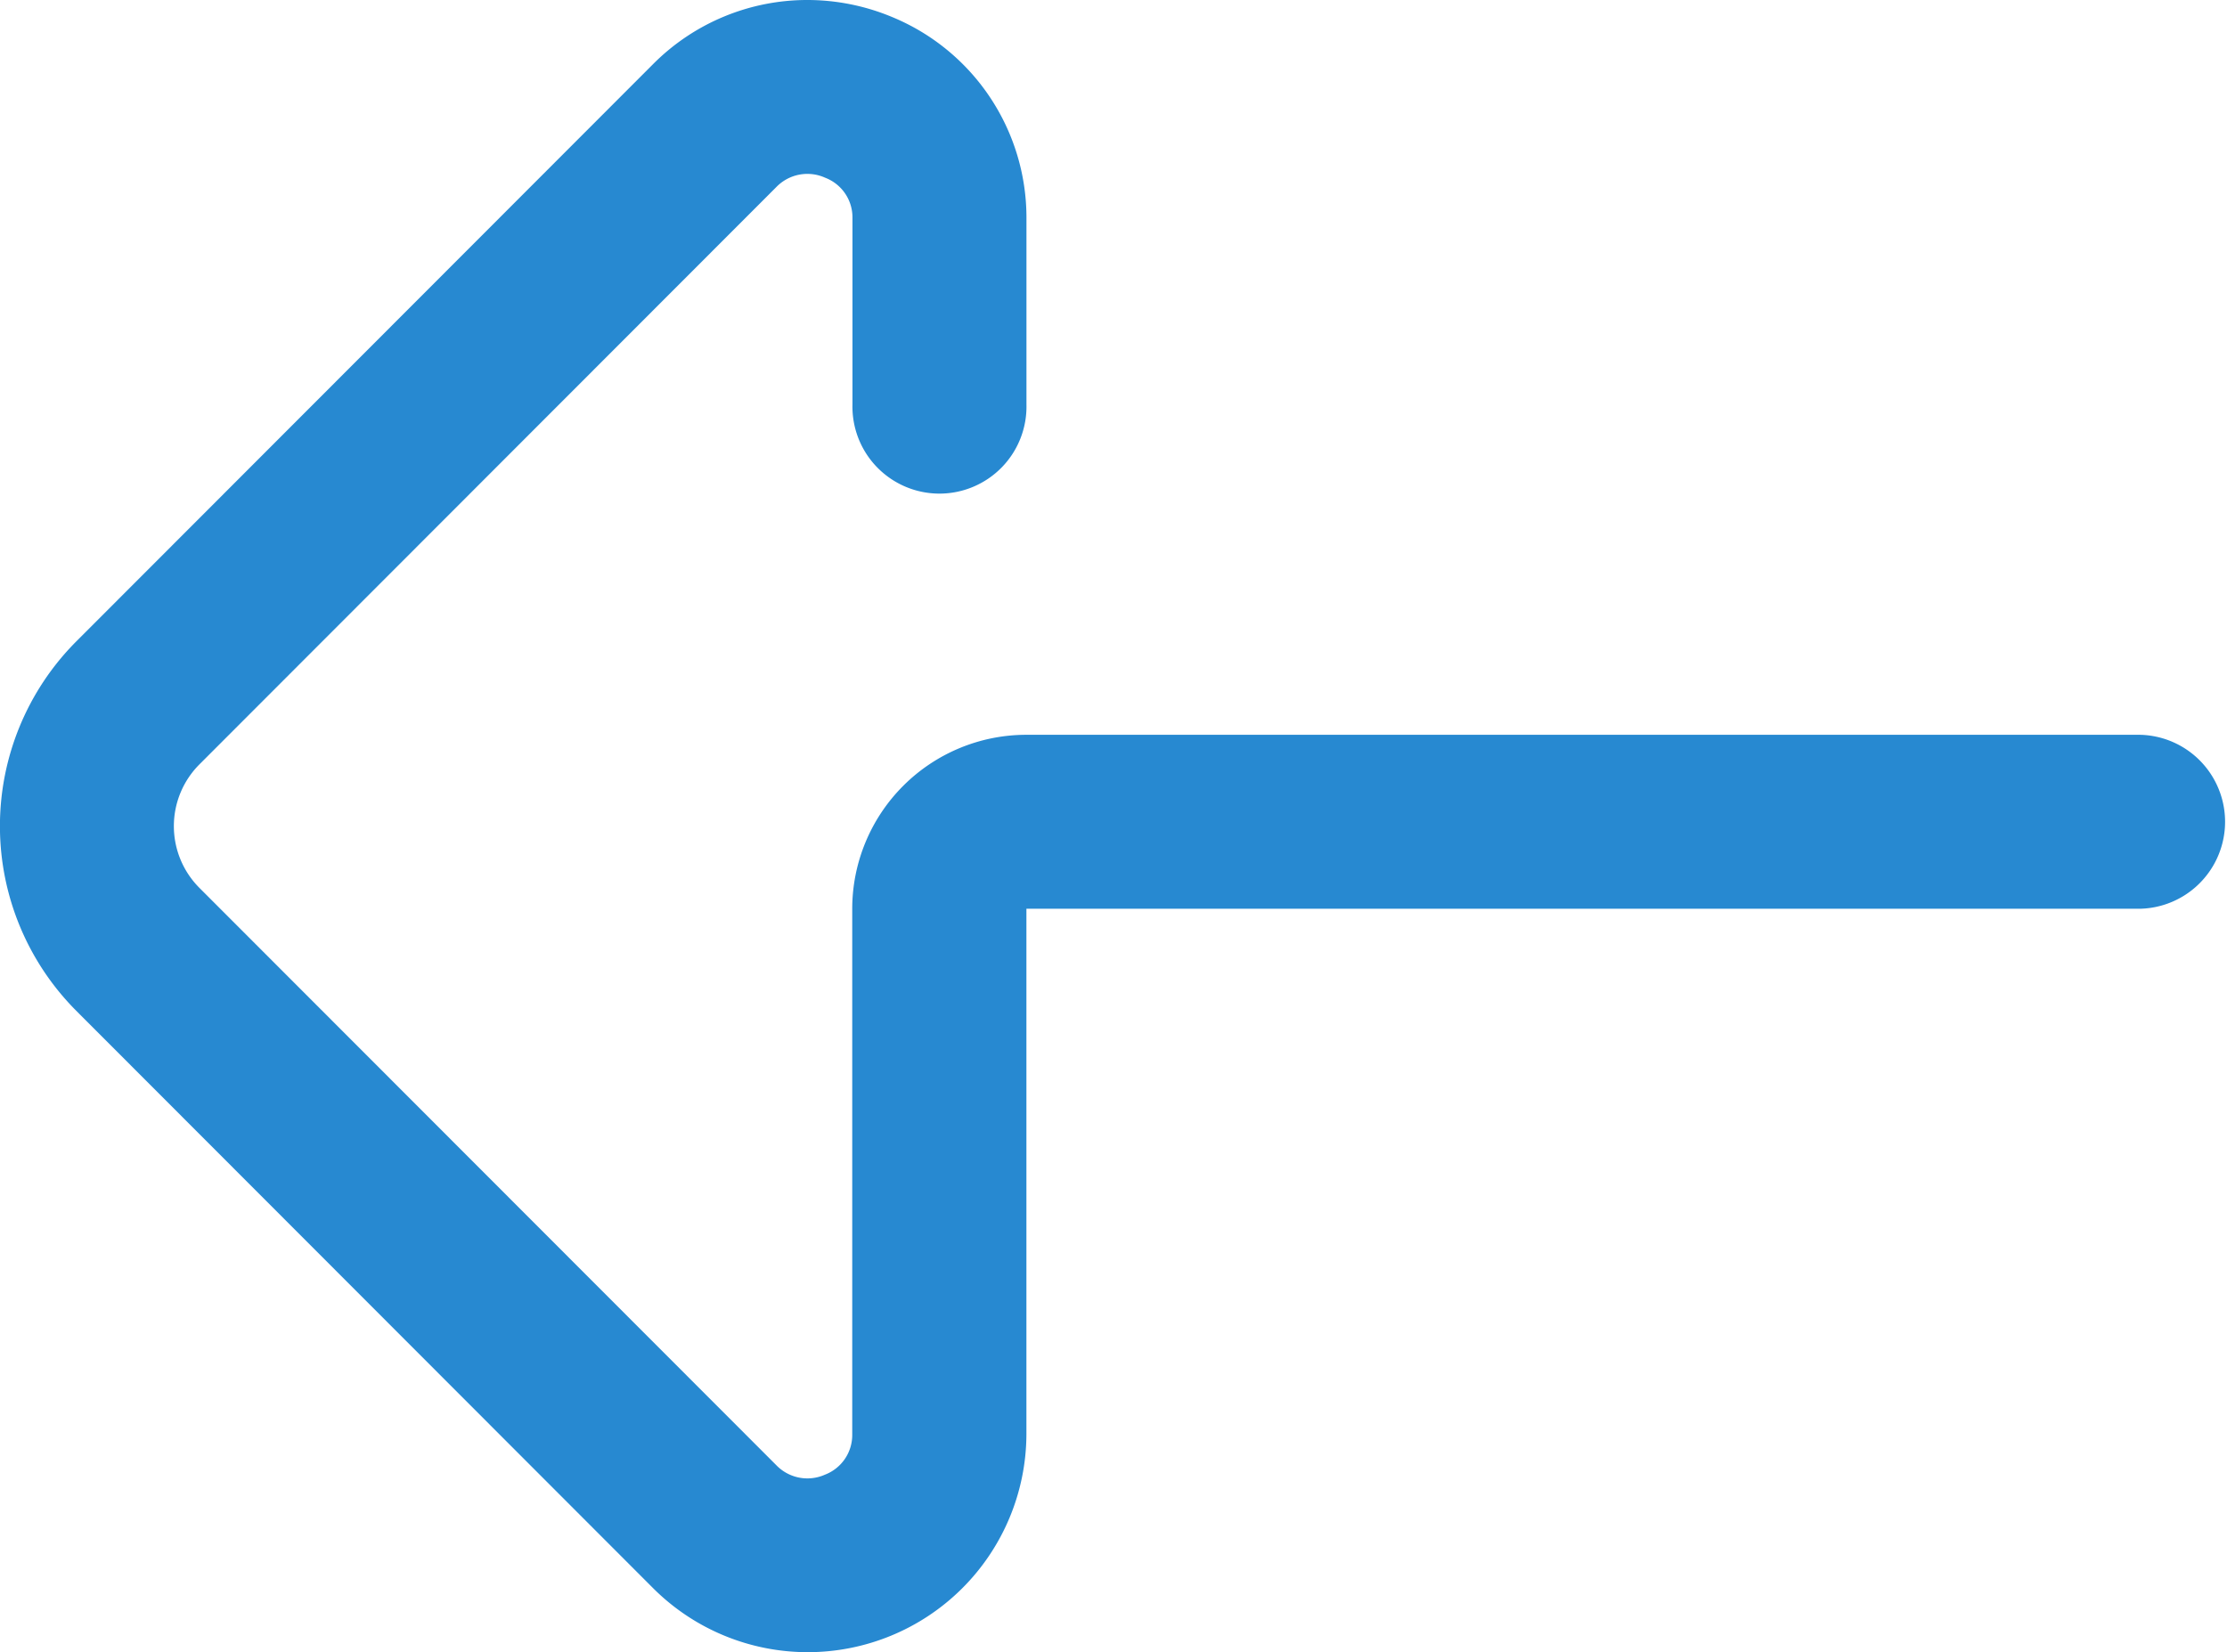 <svg xmlns="http://www.w3.org/2000/svg" width="50.031" height="37.129" viewBox="0 0 50.031 37.129">
  <path id="right-arrow" d="M31.894,37.628A4.942,4.942,0,0,1,30,37.25a4.877,4.877,0,0,1-3.029-4.515v-4.2a1.955,1.955,0,1,1,3.909,0v4.2a.953.953,0,0,0,.615.9.97.97,0,0,0,1.093-.208L45.552,20.45a1.964,1.964,0,0,0,0-2.773L32.588,4.7A.97.97,0,0,0,31.5,4.489a.954.954,0,0,0-.615.9V17.207a3.913,3.913,0,0,1-3.909,3.909H1.954a1.955,1.955,0,0,1,0-3.909H26.972V5.392a4.913,4.913,0,0,1,8.382-3.457L48.318,14.914a5.88,5.88,0,0,1,0,8.3L35.354,36.192A4.883,4.883,0,0,1,31.894,37.628Zm0,0" transform="translate(50.031 37.628) rotate(180)" fill="#2789d1"/>
</svg>
